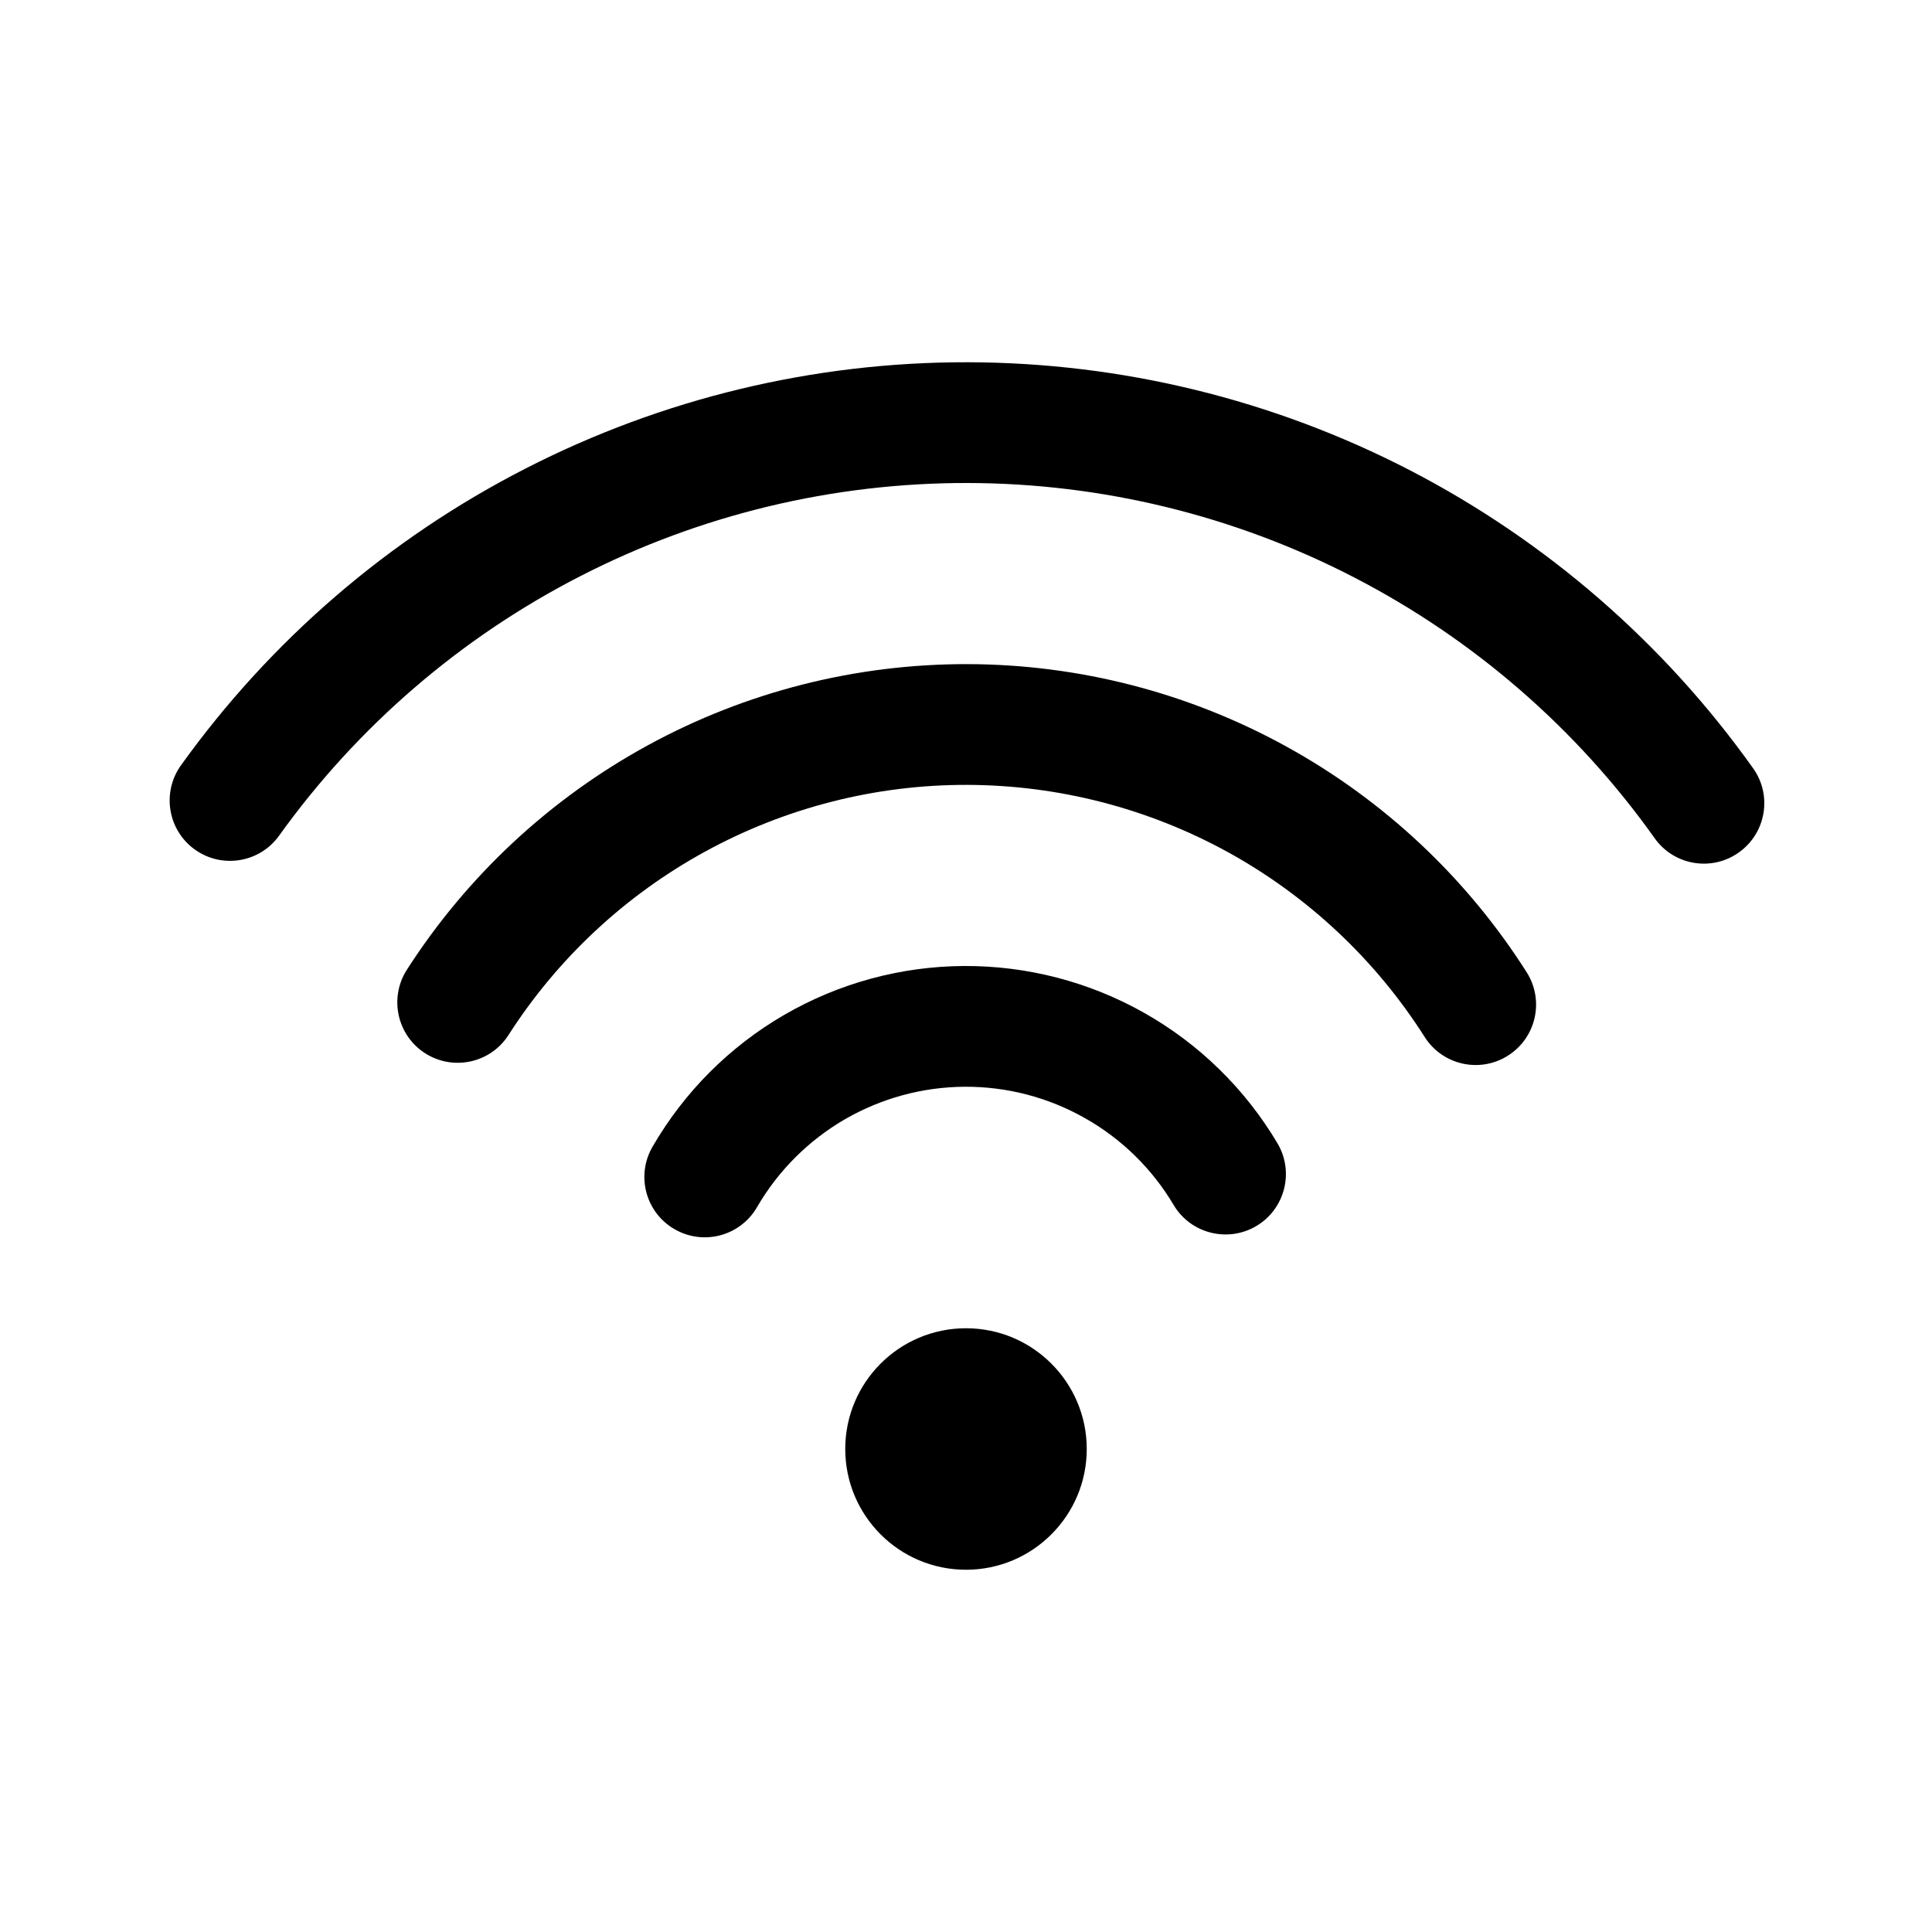 <svg viewBox="0 0 24 24" xmlns="http://www.w3.org/2000/svg">
<path d="M7.213 7.155C8.7 6.393 10.348 5.997 12.019 6C13.691 6.003 15.337 6.405 16.822 7.173C18.306 7.94 19.587 9.051 20.555 10.413C20.795 10.751 21.264 10.83 21.601 10.589C21.939 10.349 22.018 9.881 21.778 9.544C20.67 7.987 19.207 6.718 17.511 5.84C15.814 4.963 13.932 4.504 12.022 4.5C10.112 4.496 8.229 4.949 6.529 5.82C4.829 6.69 3.361 7.955 2.248 9.507C2.007 9.843 2.084 10.312 2.42 10.553C2.757 10.795 3.226 10.717 3.467 10.381C4.441 9.023 5.725 7.917 7.213 7.155Z" />
<path d="M8.768 10.574C9.764 10.031 10.88 9.747 12.015 9.75C13.149 9.753 14.264 10.041 15.258 10.588C16.251 11.136 17.09 11.925 17.698 12.882C17.92 13.232 18.384 13.335 18.733 13.113C19.083 12.891 19.187 12.428 18.965 12.078C18.222 10.908 17.196 9.944 15.982 9.275C14.767 8.605 13.404 8.253 12.018 8.25C10.632 8.247 9.267 8.593 8.05 9.257C6.833 9.921 5.803 10.88 5.054 12.047C4.831 12.396 4.932 12.86 5.281 13.084C5.63 13.307 6.094 13.206 6.317 12.857C6.929 11.902 7.772 11.117 8.768 10.574Z" />
<path d="M11.975 12C12.76 11.996 13.532 12.197 14.215 12.583C14.898 12.969 15.468 13.527 15.869 14.202C16.08 14.558 15.963 15.018 15.607 15.23C15.251 15.441 14.79 15.324 14.579 14.968C14.312 14.518 13.932 14.146 13.476 13.889C13.021 13.631 12.506 13.497 11.983 13.5C11.46 13.503 10.947 13.643 10.494 13.905C10.042 14.168 9.666 14.544 9.404 14.996C9.196 15.355 8.737 15.477 8.379 15.269C8.02 15.062 7.898 14.603 8.106 14.245C8.499 13.566 9.063 13.001 9.742 12.607C10.42 12.214 11.19 12.004 11.975 12Z" />
<path d="M12 19.5C12.828 19.5 13.5 18.828 13.5 18C13.5 17.172 12.828 16.5 12 16.5C11.171 16.5 10.5 17.172 10.5 18C10.5 18.828 11.171 19.5 12 19.5Z" />
</svg>
